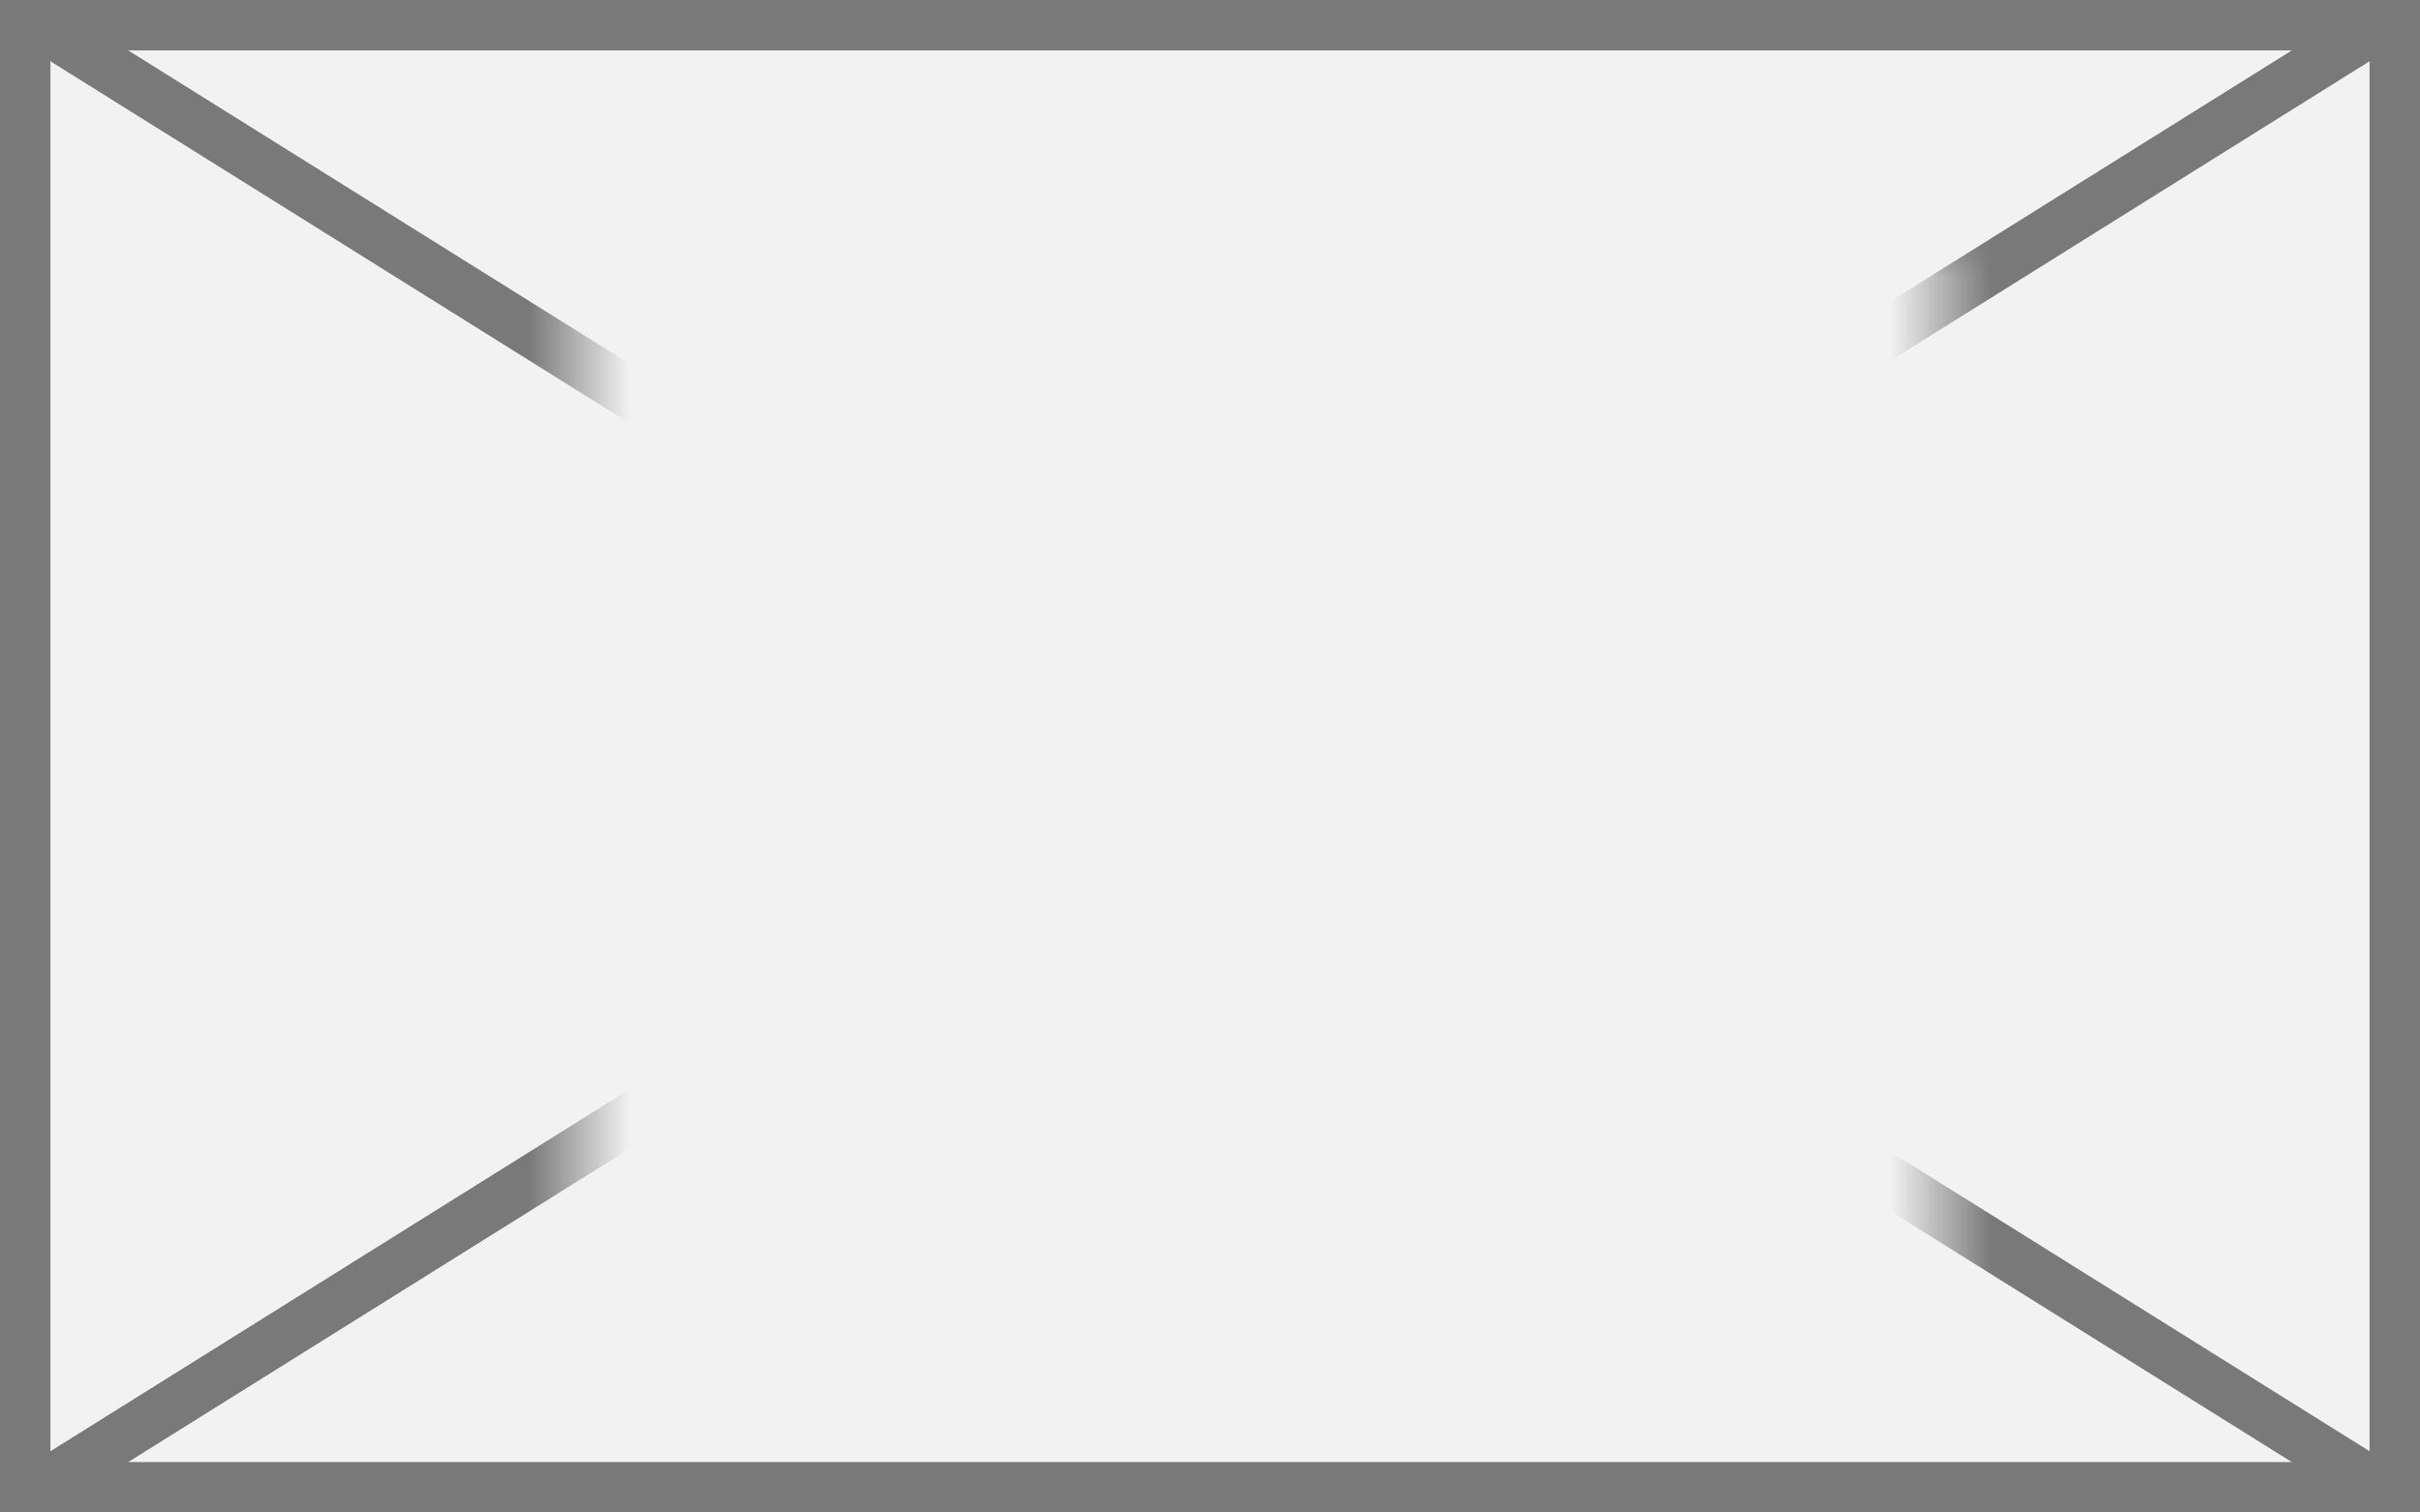 ﻿<?xml version="1.0" encoding="utf-8"?>
<svg version="1.1" xmlns:xlink="http://www.w3.org/1999/xlink" width="48px" height="30px" xmlns="http://www.w3.org/2000/svg">
  <rect width="100%" height="100%" fill="#333333" stroke="none"/>
  <defs>
    <mask fill="white" id="clip27">
      <path d="M 1400.5 1609  L 1427.5 1609  L 1427.5 1631  L 1400.5 1631  Z M 1389 1604  L 1437 1604  L 1437 1634  L 1389 1634  Z " fill-rule="evenodd" />
    </mask>
  </defs>
  <g transform="matrix(1 0 0 1 -1389 -1604 )">
    <path d="M 1389.5 1604.5  L 1436.5 1604.5  L 1436.5 1633.5  L 1389.5 1633.5  L 1389.5 1604.5  Z " fill-rule="nonzero" fill="#f2f2f2" stroke="none" />
    <path d="M 1389.5 1604.5  L 1436.5 1604.5  L 1436.5 1633.5  L 1389.5 1633.5  L 1389.5 1604.5  Z " stroke-width="1" stroke="#797979" fill="none" />
    <path d="M 1389.678 1604.424  L 1436.322 1633.576  M 1436.322 1604.424  L 1389.678 1633.576  " stroke-width="1" stroke="#797979" fill="none" mask="url(#clip27)" />
  </g>
</svg>